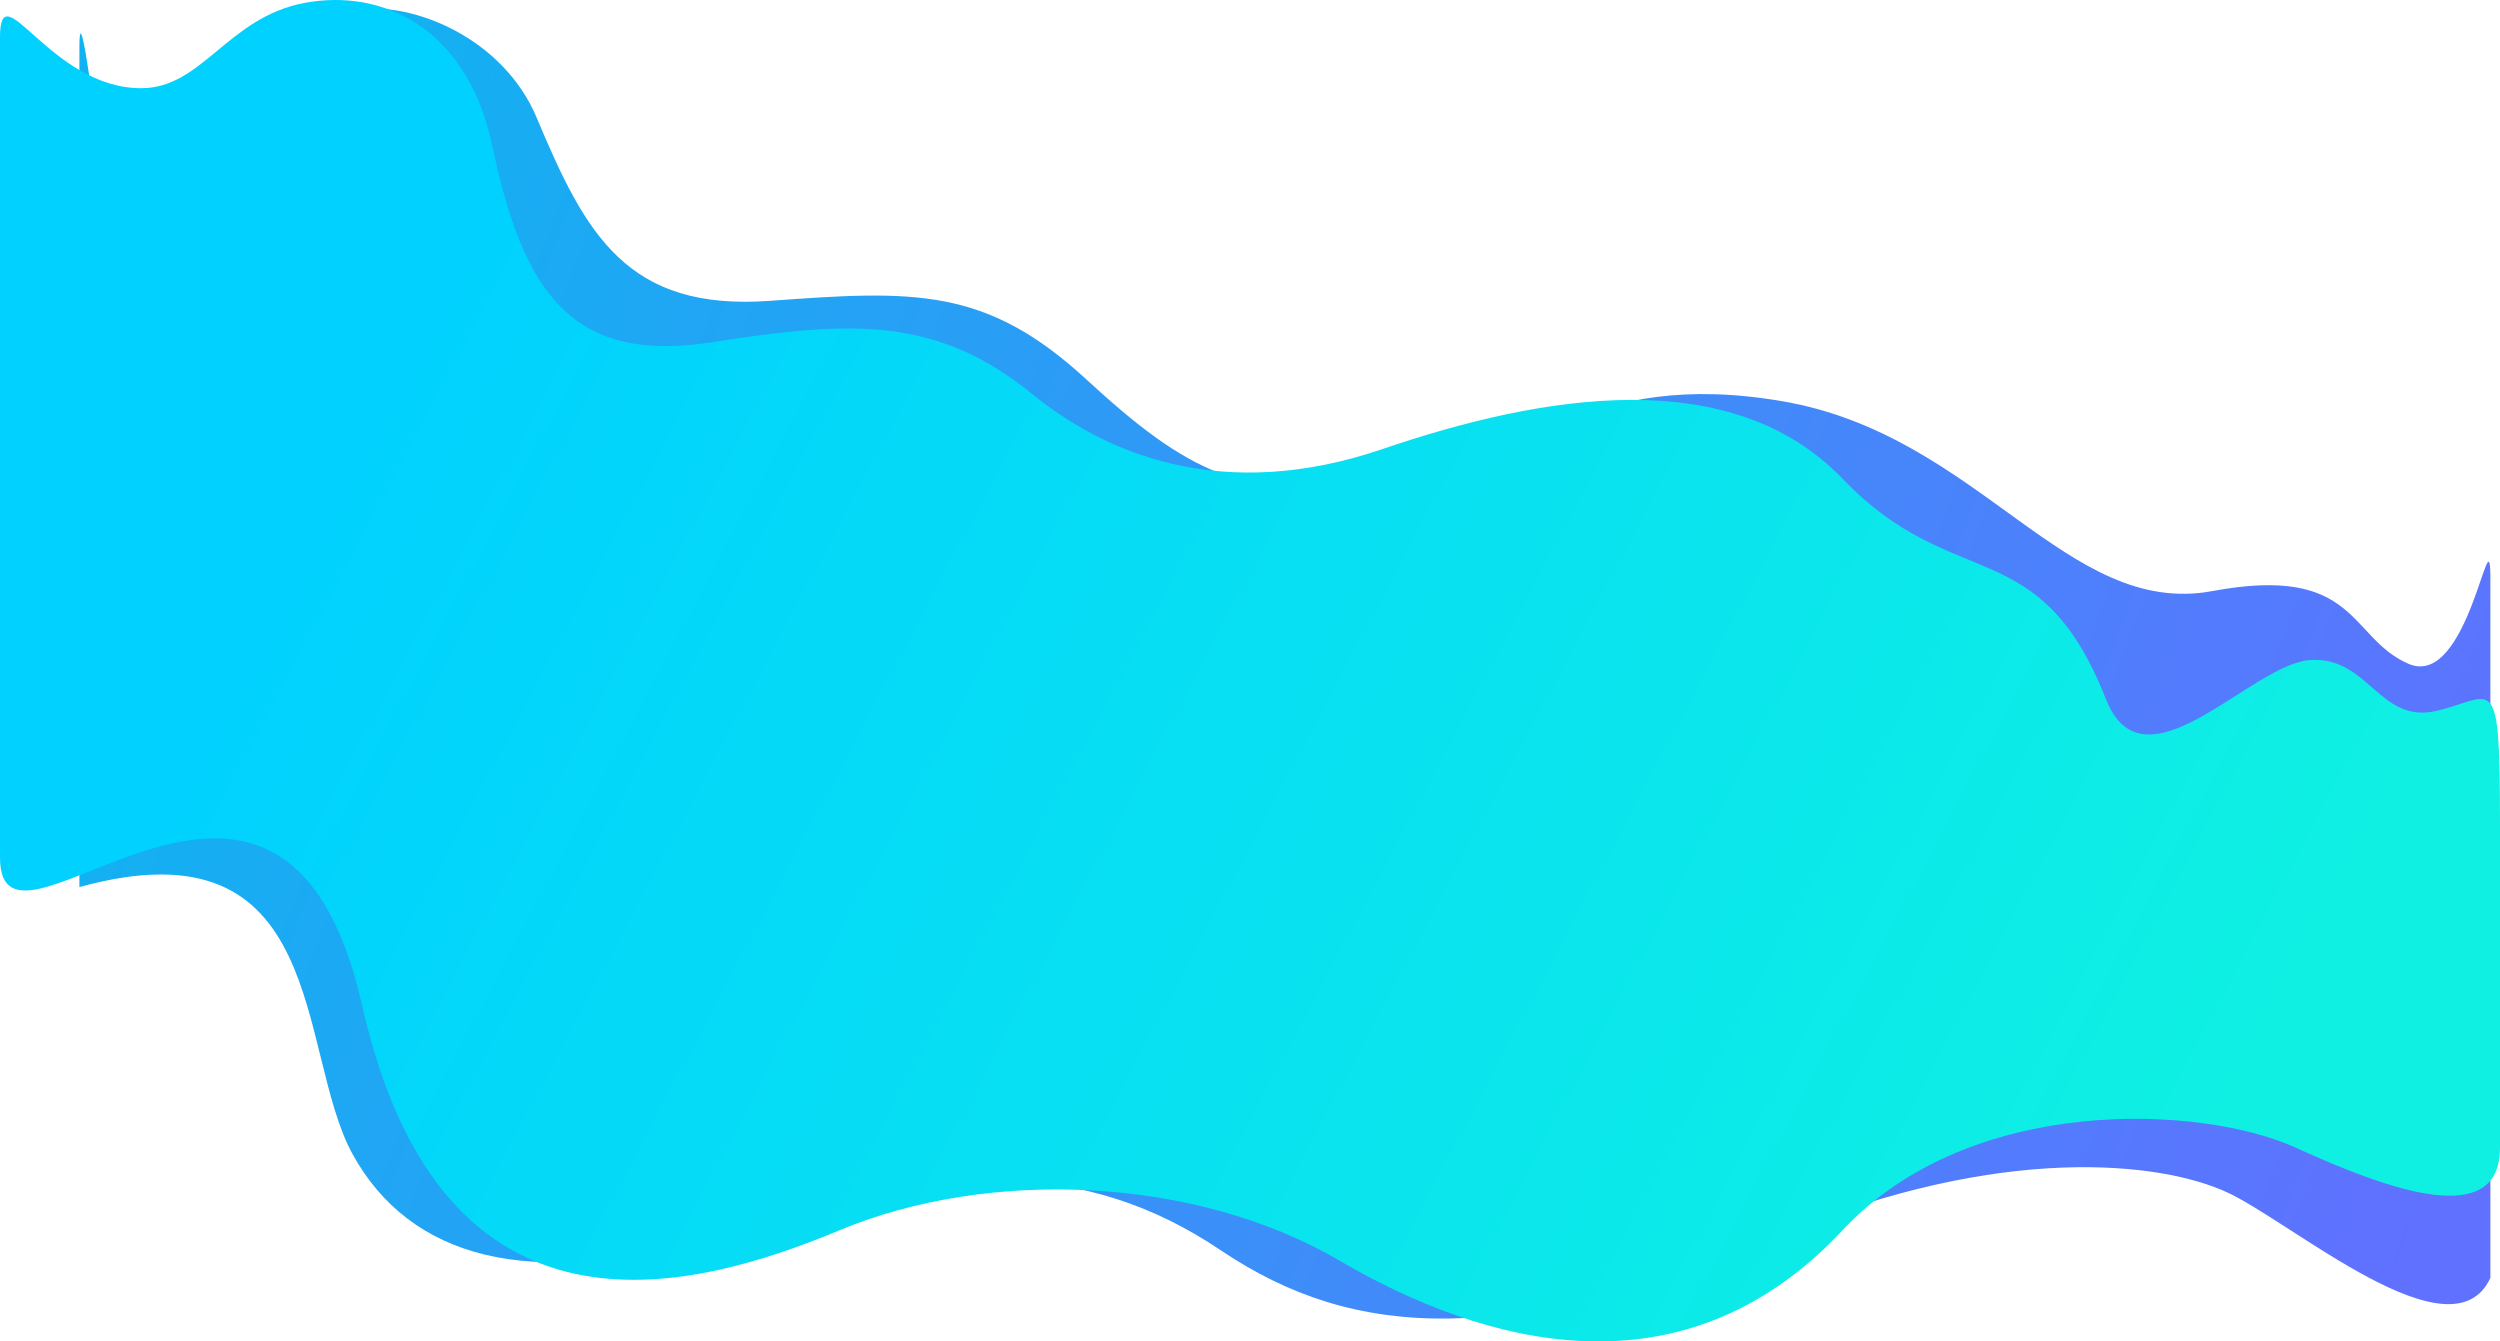 <svg width="2078" height="1115" viewBox="0 0 2078 1115" fill="none" xmlns="http://www.w3.org/2000/svg">
<path d="M446.095 97.833C418.588 32.158 343.57 0.385 294.057 8.149C244.544 15.913 156.523 49.582 99.509 235.613C99.649 278.109 66 -34.977 66 39.333L66 737.334C274.052 679.936 246.045 873.655 293.057 959.317C340.068 1044.98 440.593 1074.63 592.631 1025.43C782.679 963.93 902.709 963.93 1014.74 1039.26C1126.76 1114.6 1253.3 1119.72 1481.85 1025.43C1664.7 949.99 1796.43 965.856 1850.95 990.967C1905.46 1016.08 2037.99 1131.39 2070 1062.2V657.341V480.022C2070 422.624 2052 573.294 2001.98 551.769C1951.97 530.245 1959.97 468.747 1838.94 491.296C1717.91 513.846 1645.39 361.762 1481.85 333.576C1318.31 305.389 1267.8 384.311 1151.77 401.736C1035.74 419.16 986.23 391.999 902.709 315.126C819.188 238.254 759.173 241.329 640.143 250.041C521.114 258.753 486.708 194.803 446.095 97.833Z" fill="url(#paint0_linear)"/>
<path d="M409.172 121.235C388.356 22.875 317.848 -9.507 253.564 2.325C189.28 14.157 168.41 73.315 117.344 73.315C41.325 73.315 5.95918e-05 -25.351 6.3302e-05 31.134L4.19272e-05 187.235C8.41499e-06 375.871 -4.20309e-05 659.824 6.3304e-05 712.762C0 823.881 234.687 541.53 301.012 835.788C367.336 1130.05 574.473 1073.97 697.938 1022.53C821.404 971.085 992.828 977.259 1113.23 1047.74C1233.64 1118.21 1398.94 1164.51 1531.59 1022.53C1637.71 908.941 1830.05 918.174 1908.62 954.109C1987.19 990.044 2078 1021.94 2078 954.109V686.012C2078 553.801 2073.41 579.523 2025.45 590.841C1977.49 602.158 1968.82 545.056 1919.84 548.657C1870.86 552.258 1782.09 661.394 1750.46 581.142C1695.17 440.877 1624.44 494.717 1531.59 398.002C1438.73 301.288 1281.59 328.039 1148.95 373.309C1016.3 418.58 919.03 377.14 858.648 328.039C779.569 263.734 710.183 265.792 592.839 284.312C475.496 302.832 435.191 244.186 409.172 121.235Z" fill="url(#paint1_linear)"/>
<defs>
<linearGradient id="paint0_linear" x1="169.526" y1="230.955" x2="2044.77" y2="944.106" gradientUnits="userSpaceOnUse">
<stop stop-color="#10B3F1"/>
<stop offset="1" stop-color="#6070FF"/>
</linearGradient>
<linearGradient id="paint1_linear" x1="1791.28" y1="1051.26" x2="329.338" y2="275.799" gradientUnits="userSpaceOnUse">
<stop stop-color="#0FF0E3"/>
<stop offset="1" stop-color="#00D1FF"/>
</linearGradient>
</defs>
</svg>
